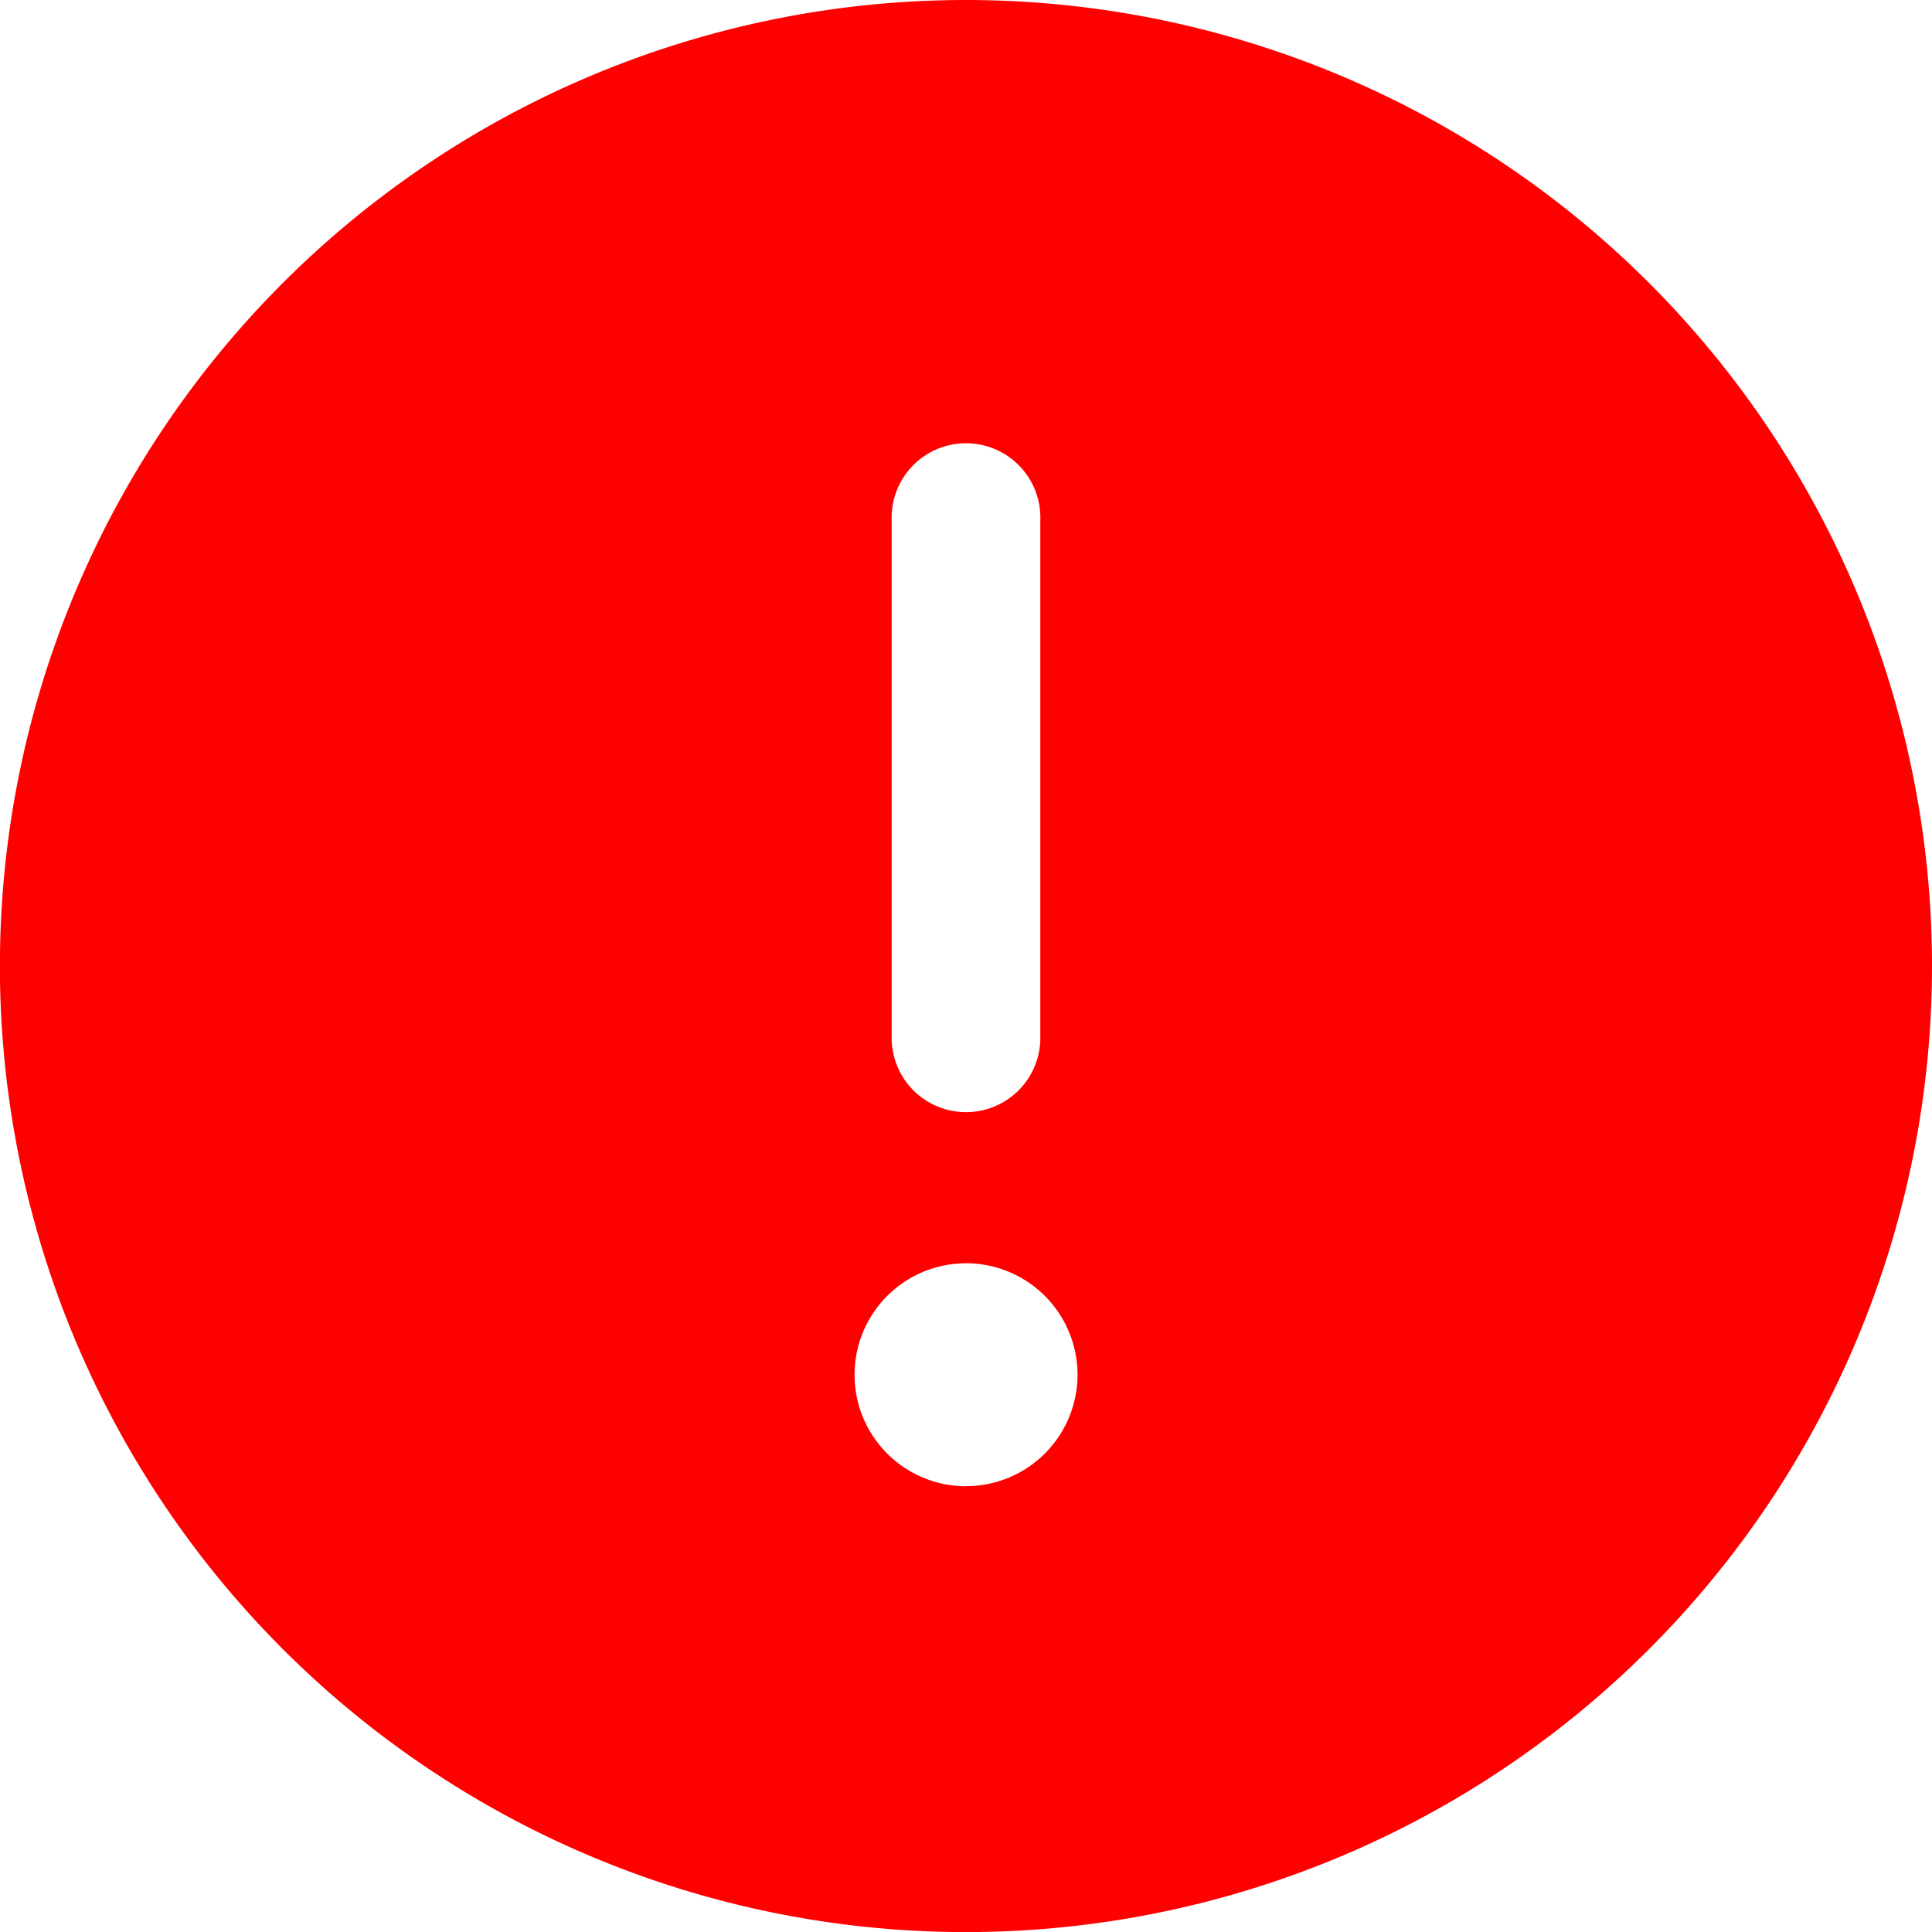<svg id="Group_152402" data-name="Group 152402" xmlns="http://www.w3.org/2000/svg" width="21.385" height="21.386" viewBox="0 0 21.385 21.386">
  <rect id="Rectangle_140506" data-name="Rectangle 140506" width="21.385" height="21.385" transform="translate(0 0)" fill="none"/>
  <path id="Path_4379" data-name="Path 4379" d="M34.693,24A10.693,10.693,0,1,0,45.385,34.693,10.693,10.693,0,0,0,34.693,24Zm-.823,5.758a.823.823,0,1,1,1.645,0v5.758a.823.823,0,0,1-1.645,0Zm.823,10.693a1.234,1.234,0,1,1,1.234-1.234A1.234,1.234,0,0,1,34.693,40.45Z" transform="translate(-24 -24)" fill="red"/>
</svg>
